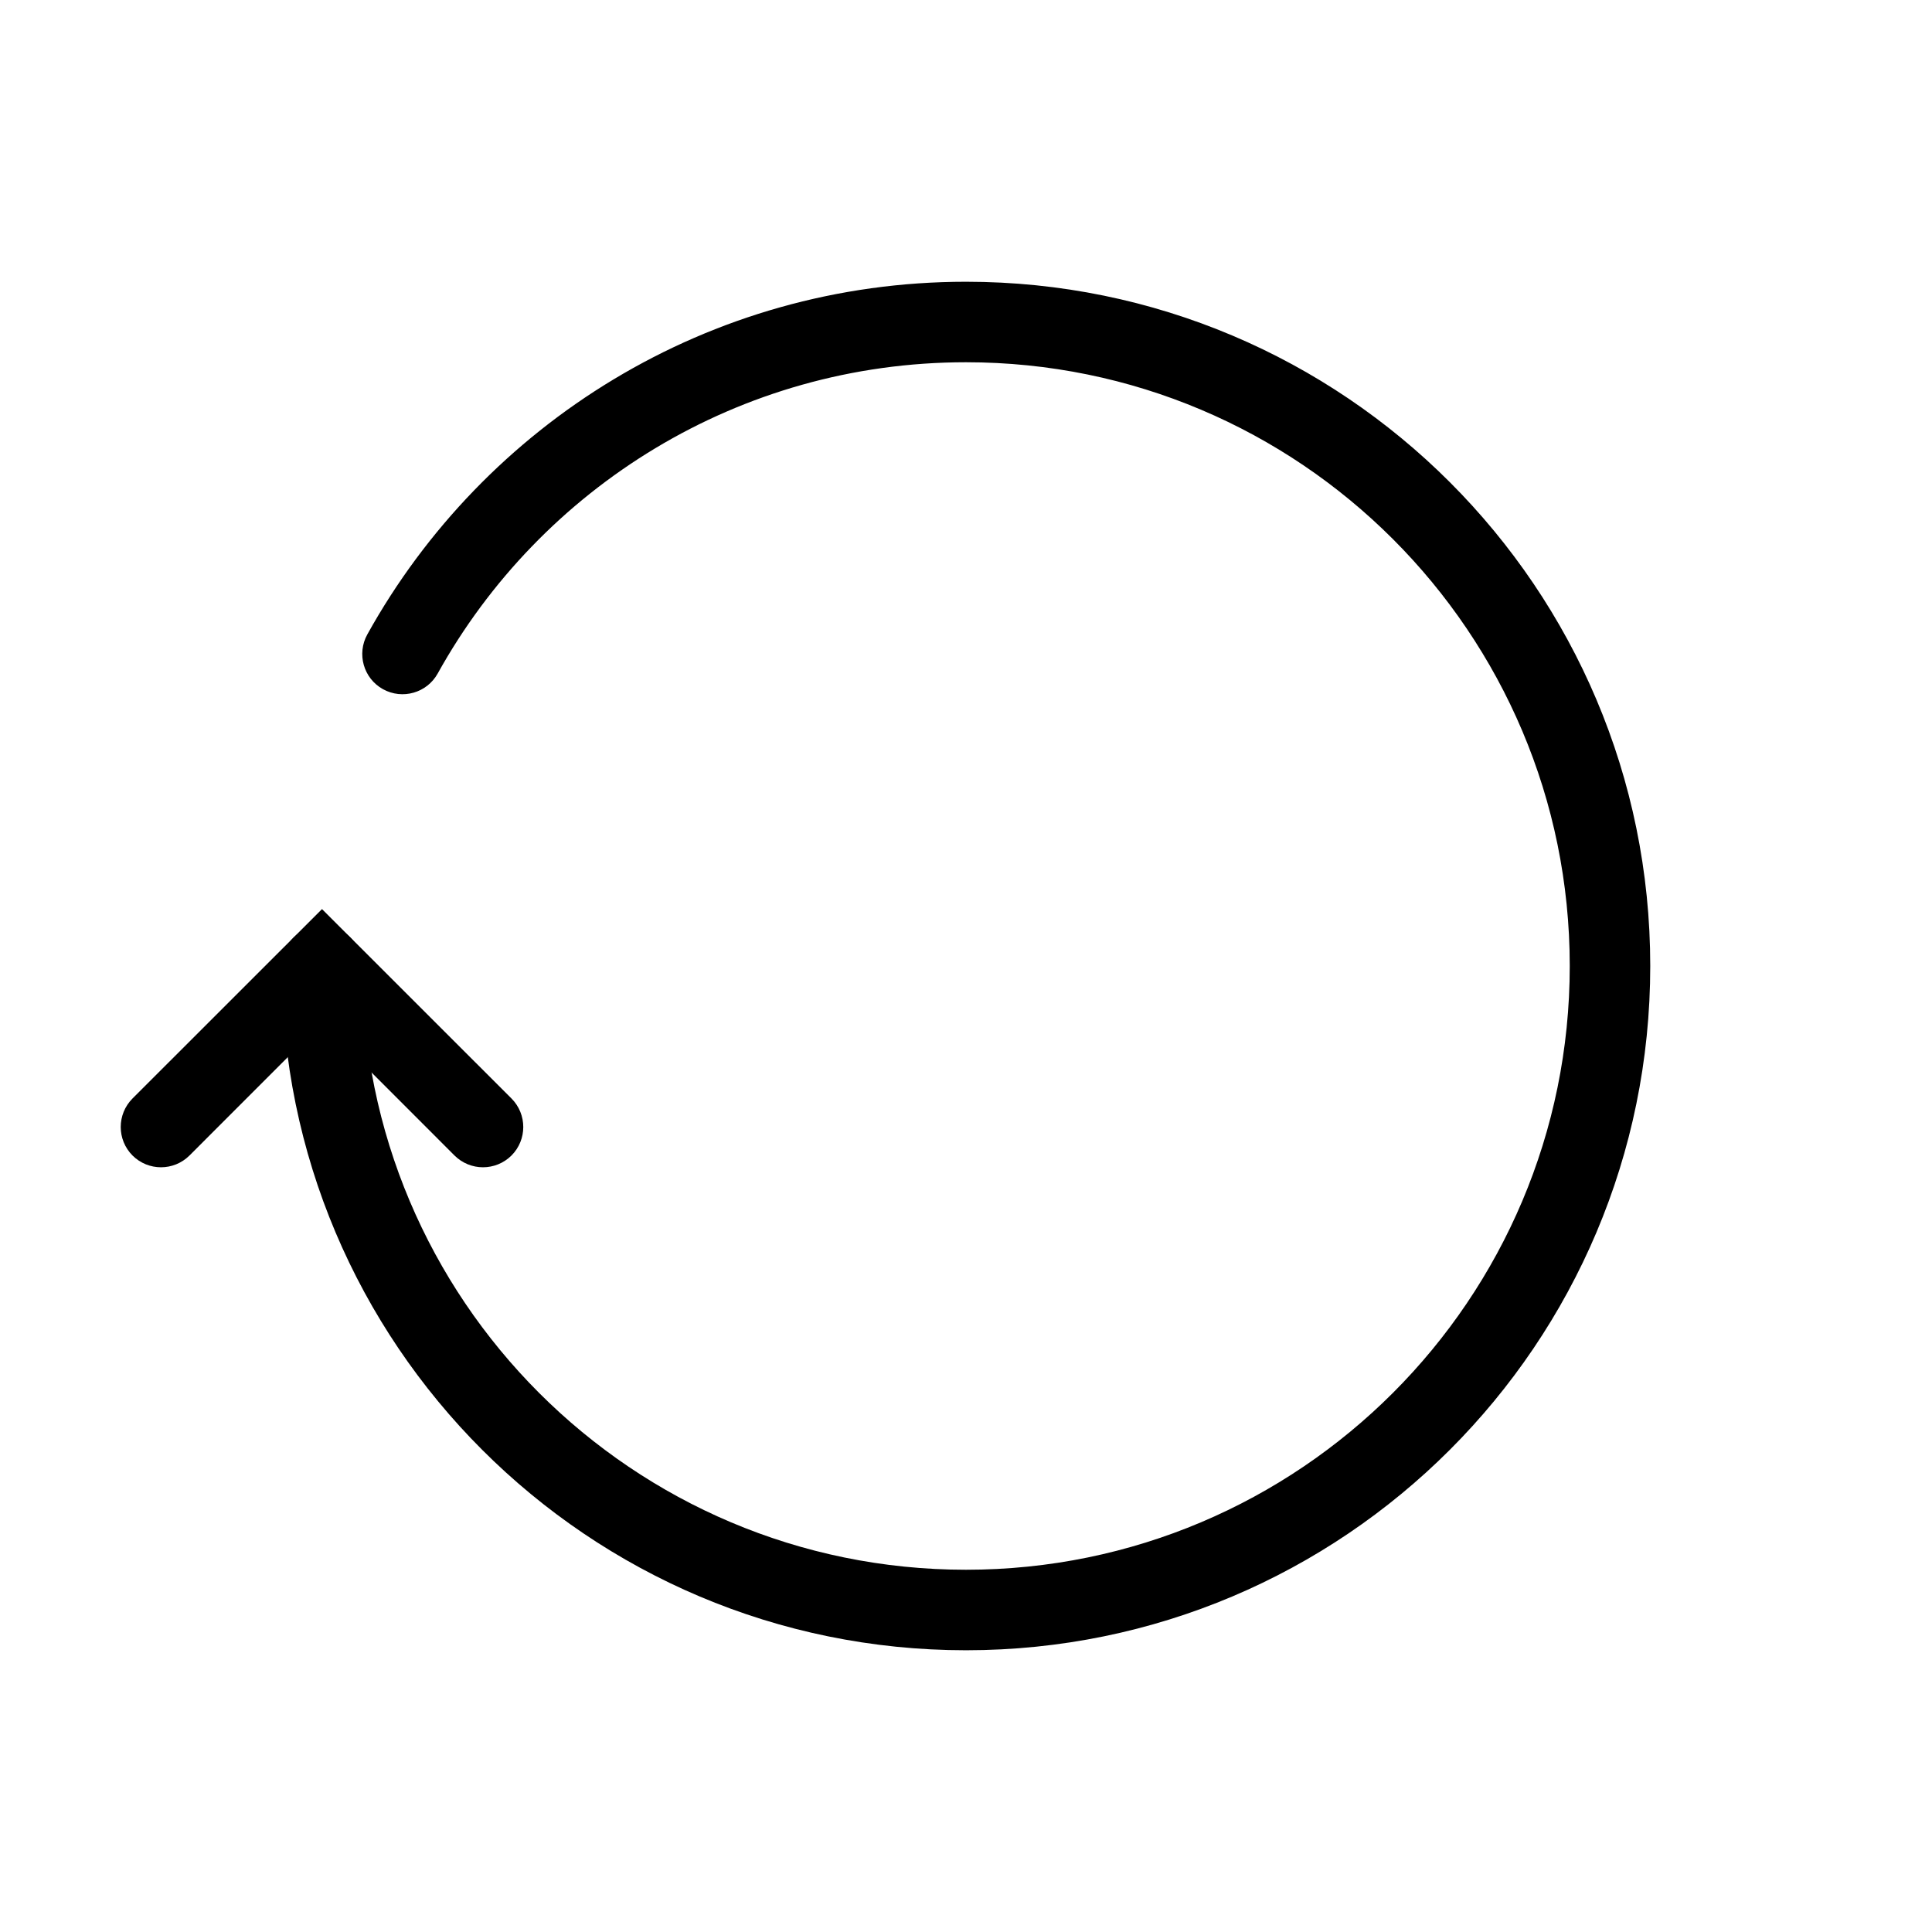 <svg width="24" height="24" viewBox="0 0 24 24" fill="none" xmlns="http://www.w3.org/2000/svg">
<path fill-rule="evenodd" clip-rule="evenodd" d="M12 4.5C9.177 4.5 6.717 6.06 5.437 8.367C5.303 8.608 4.999 8.695 4.757 8.561C4.516 8.427 4.429 8.123 4.563 7.881C6.012 5.27 8.799 3.5 12 3.5C16.694 3.5 20.5 7.306 20.5 12C20.5 16.694 16.694 20.5 12 20.5C7.306 20.5 3.5 16.694 3.5 12C3.5 11.724 3.724 11.5 4 11.5C4.276 11.5 4.5 11.724 4.5 12C4.5 16.142 7.858 19.5 12 19.5C16.142 19.5 19.5 16.142 19.5 12C19.5 7.858 16.142 4.5 12 4.5Z" fill="#000000"/>
<path fill-rule="evenodd" clip-rule="evenodd" d="M4 11.293L6.354 13.646C6.549 13.842 6.549 14.158 6.354 14.354C6.158 14.549 5.842 14.549 5.646 14.354L4 12.707L2.354 14.354C2.158 14.549 1.842 14.549 1.646 14.354C1.451 14.158 1.451 13.842 1.646 13.646L4 11.293Z" fill="#000000"/>
</svg>
